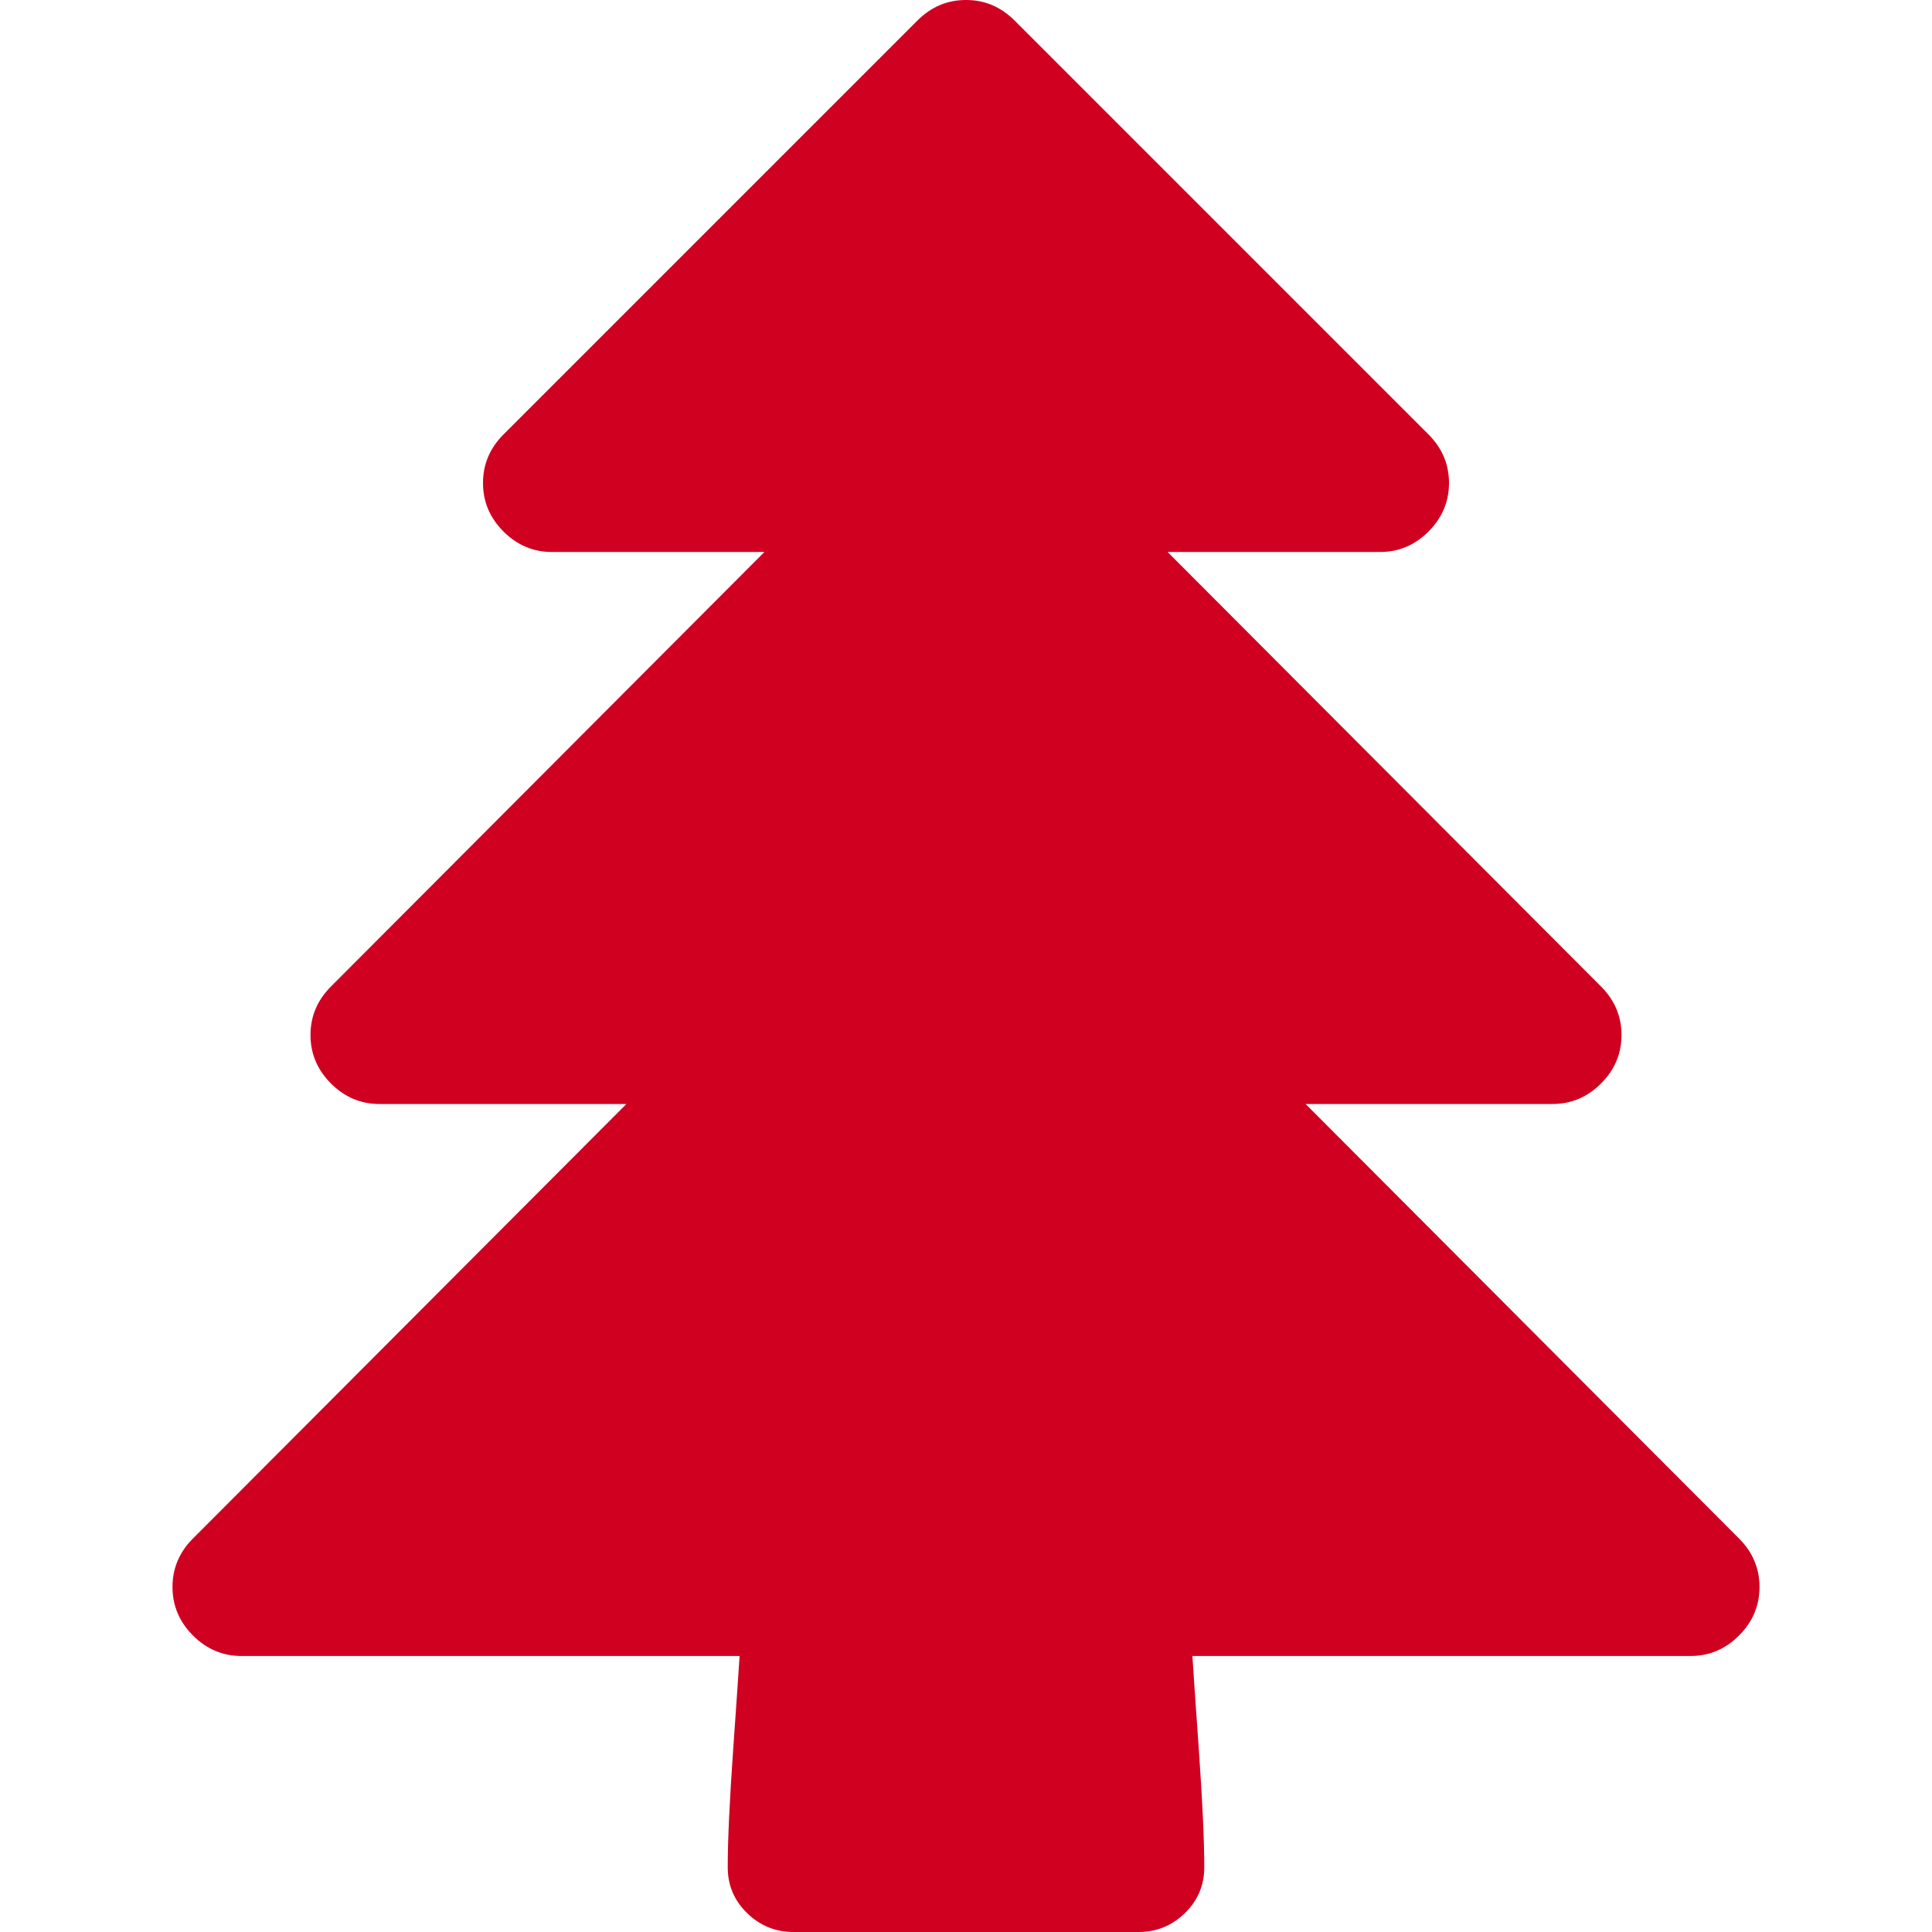 <?xml version="1.0" encoding="utf-8"?>
<!-- Generator: Adobe Illustrator 21.1.0, SVG Export Plug-In . SVG Version: 6.00 Build 0)  -->
<svg version="1.1" id="Layer_1" xmlns="http://www.w3.org/2000/svg" xmlns:xlink="http://www.w3.org/1999/xlink" x="0px" y="0px"
	 viewBox="0 0 1792 1792" style="enable-background:new 0 0 1792 1792;" xml:space="preserve">
<style type="text/css">
	.st0{fill:#D00021;}
</style>
<path class="st0" d="M1632,1472c0,17.3-6.3,32.3-19,45s-27.7,19-45,19h-462c0.7,11.3,2.7,40.5,6,87.5s5,83.2,5,108.5
	c0,16.7-6,30.8-18,42.5s-26.3,17.5-43,17.5H736c-16.7,0-31-5.8-43-17.5s-18-25.8-18-42.5c0-25.3,1.7-61.5,5-108.5s5.3-76.2,6-87.5
	H224c-17.3,0-32.3-6.3-45-19s-19-27.7-19-45s6.3-32.3,19-45l402-403H352c-17.3,0-32.3-6.3-45-19s-19-27.7-19-45s6.3-32.3,19-45
	l402-403H512c-17.3,0-32.3-6.3-45-19s-19-27.7-19-45s6.3-32.3,19-45L851,19c12.7-12.7,27.7-19,45-19s32.3,6.3,45,19l384,384
	c12.7,12.7,19,27.7,19,45s-6.3,32.3-19,45s-27.7,19-45,19h-197l402,403c12.7,12.7,19,27.7,19,45s-6.3,32.3-19,45s-27.7,19-45,19
	h-229l402,403C1625.7,1439.7,1632,1454.7,1632,1472z"/>
</svg>

